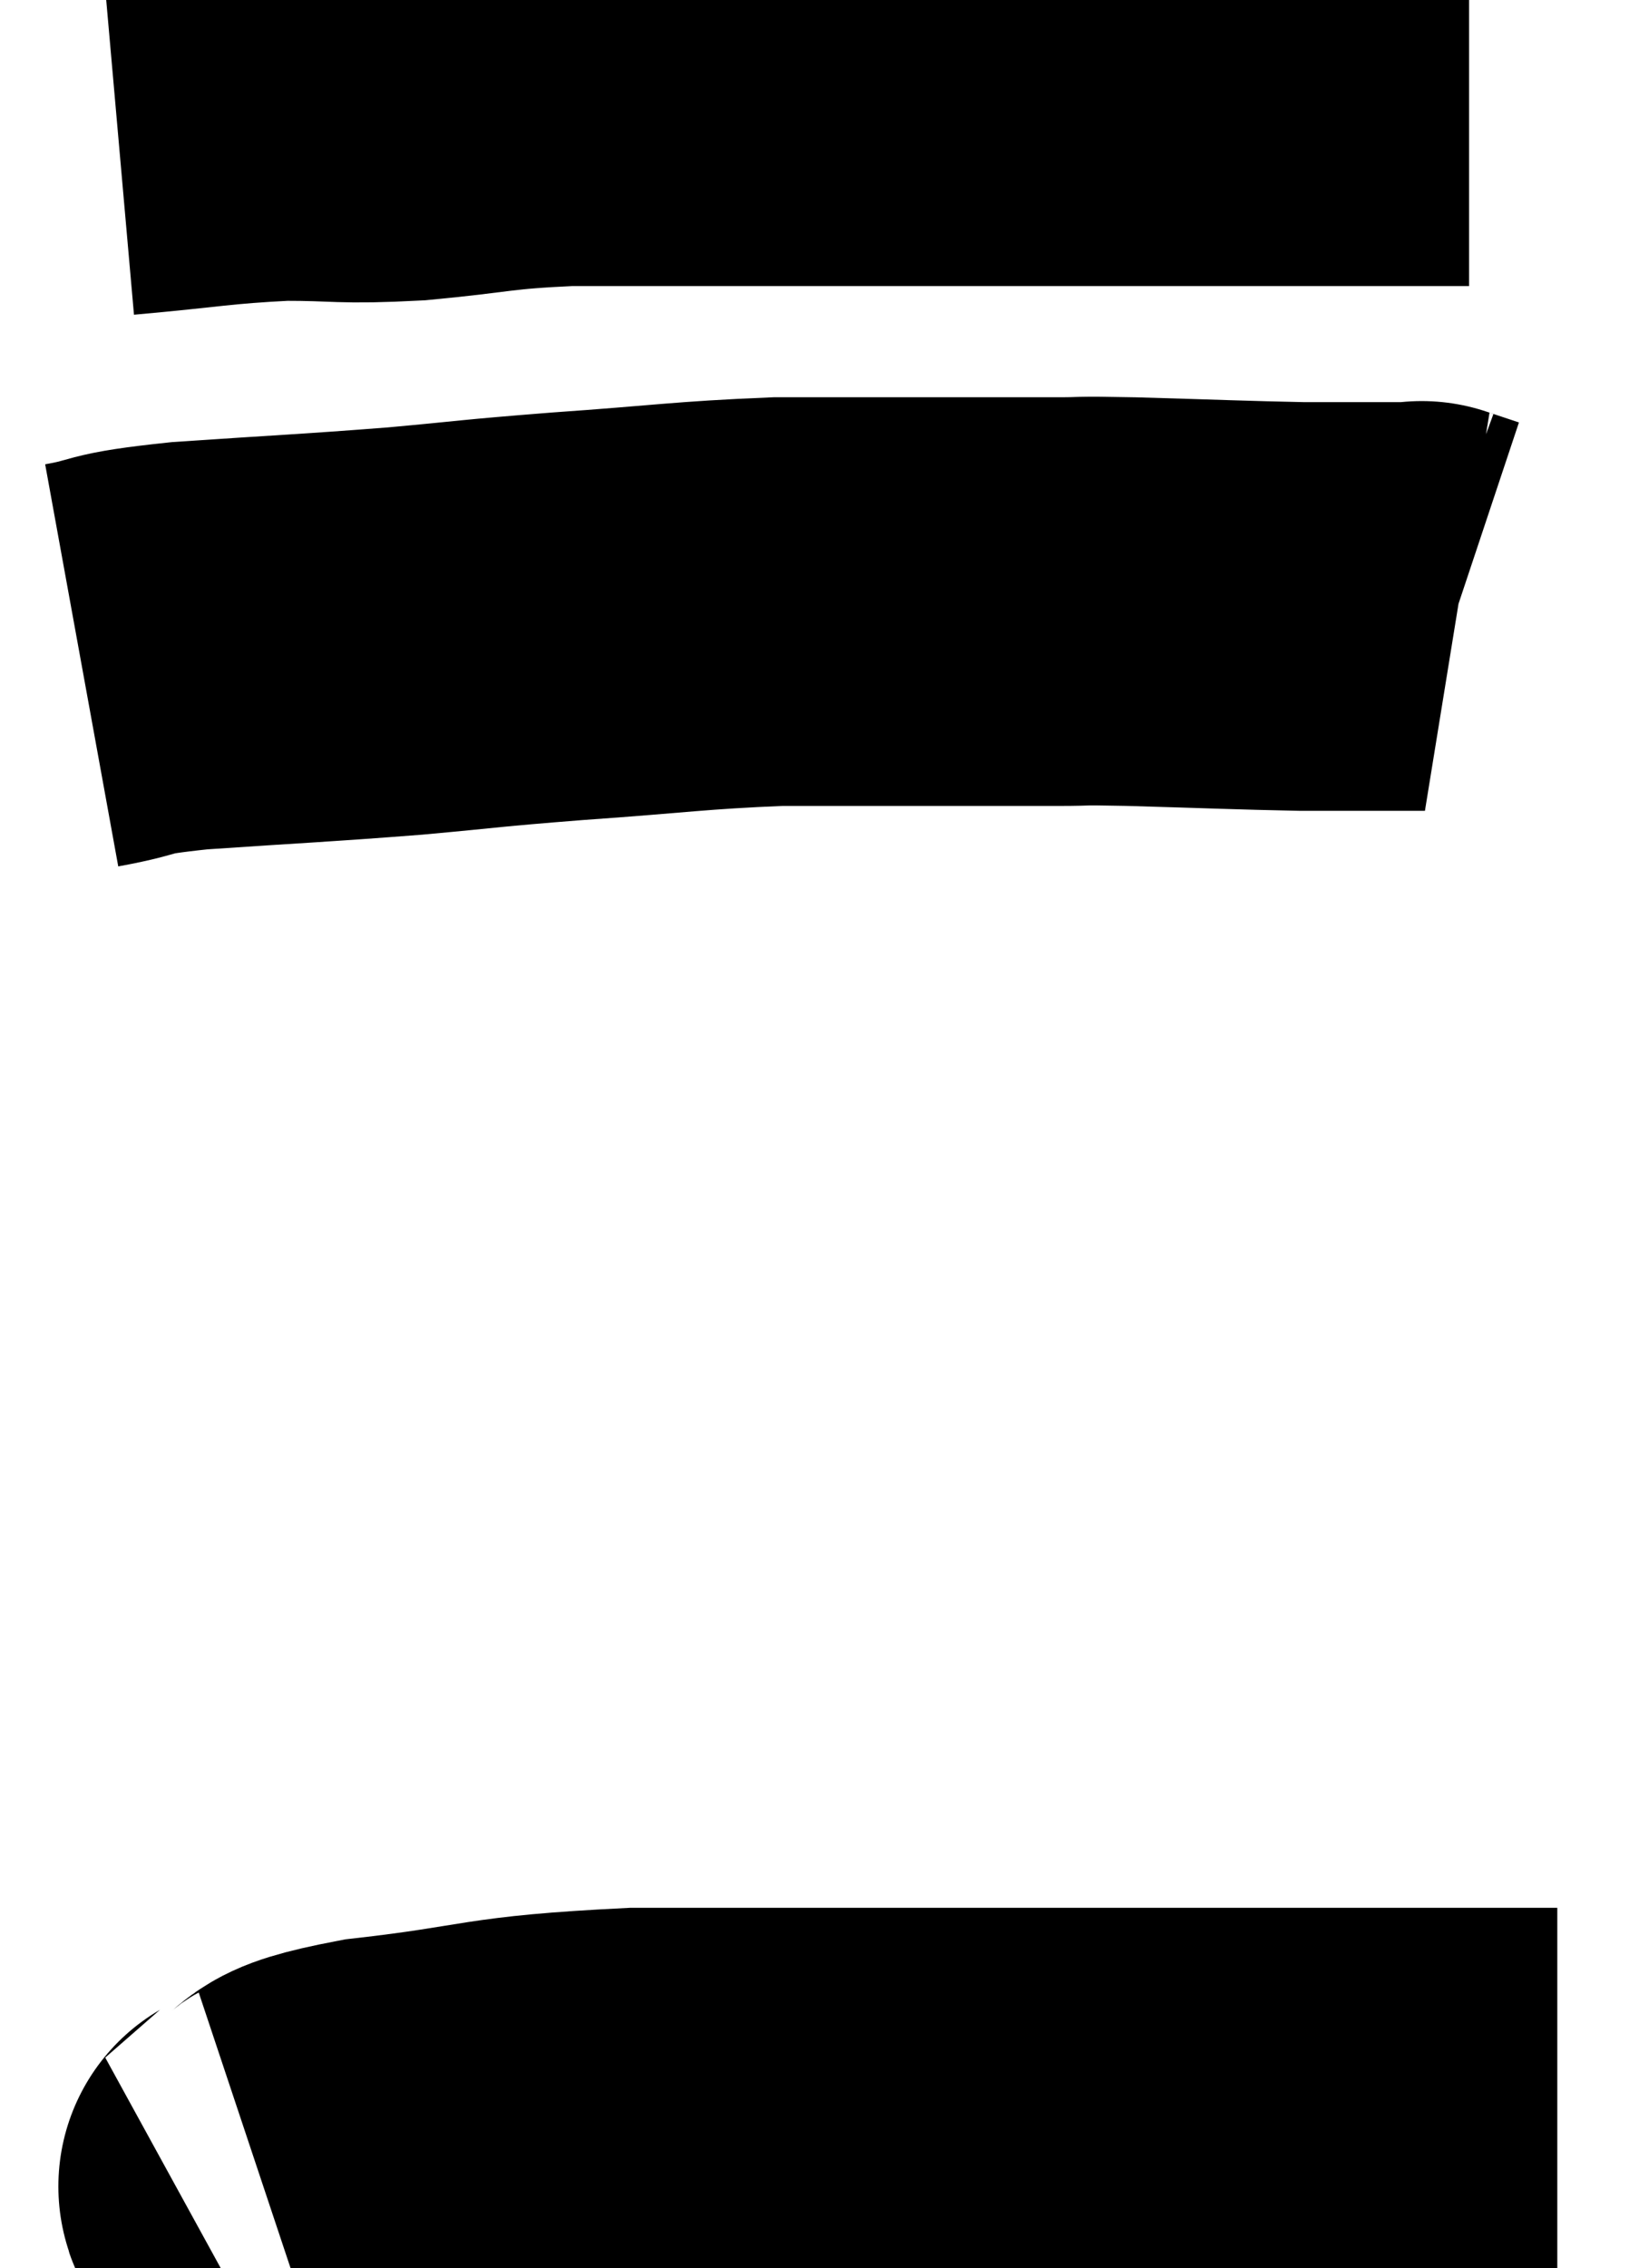 <svg xmlns="http://www.w3.org/2000/svg" viewBox="12.8 6.2 20.06 27.751" width="20.06" height="27.751"><path d="M 14.22 7.56 C 15.24 7.47, 15.36 7.425, 16.26 7.38 C 17.04 7.38, 16.95 7.425, 17.82 7.38 C 18.78 7.29, 18.75 7.245, 19.74 7.2 C 20.76 7.2, 20.82 7.2, 21.78 7.2 C 22.68 7.2, 22.74 7.2, 23.58 7.2 C 24.36 7.2, 24.375 7.2, 25.14 7.2 C 25.89 7.2, 25.845 7.2, 26.64 7.2 C 27.48 7.2, 27.705 7.2, 28.32 7.2 C 28.71 7.2, 28.68 7.2, 29.1 7.2 C 29.55 7.2, 29.655 7.2, 30 7.2 C 30.24 7.2, 30.285 7.2, 30.48 7.2 L 30.78 7.2" fill="none" stroke="black" stroke-width="5"></path><path d="M 13.8 14.34 C 14.46 14.22, 14.13 14.205, 15.12 14.1 C 16.44 14.01, 16.605 14.01, 17.76 13.92 C 18.75 13.83, 18.6 13.83, 19.74 13.74 C 21.03 13.65, 21.225 13.605, 22.32 13.56 C 23.22 13.56, 23.265 13.56, 24.12 13.56 C 24.93 13.56, 25.11 13.56, 25.74 13.56 C 26.19 13.56, 25.89 13.545, 26.64 13.56 C 27.69 13.59, 27.99 13.605, 28.74 13.62 C 29.19 13.62, 29.295 13.62, 29.64 13.62 C 29.88 13.62, 29.97 13.62, 30.12 13.62 C 30.18 13.62, 30.21 13.62, 30.24 13.62 C 30.24 13.62, 30.15 13.59, 30.24 13.62 C 30.42 13.68, 30.51 13.71, 30.6 13.74 L 30.6 13.74" fill="none" stroke="black" stroke-width="5"></path><path d="M 16.02 32.94 C 16.11 32.91, 15.855 33.015, 16.2 32.88 C 16.8 32.64, 16.305 32.61, 17.4 32.4 C 18.99 32.22, 18.765 32.13, 20.58 32.04 C 22.62 32.04, 23.025 32.04, 24.66 32.04 C 25.89 32.04, 25.905 32.04, 27.12 32.04 C 28.32 32.04, 28.56 32.04, 29.52 32.04 C 30.24 32.04, 30.405 32.04, 30.96 32.04 C 31.35 32.04, 31.515 32.04, 31.74 32.04 C 31.8 32.04, 31.83 32.04, 31.86 32.04 C 31.86 32.04, 31.86 32.04, 31.86 32.04 C 31.86 32.04, 31.86 32.04, 31.86 32.04 L 31.86 32.04" fill="none" stroke="black" stroke-width="5"></path></svg>